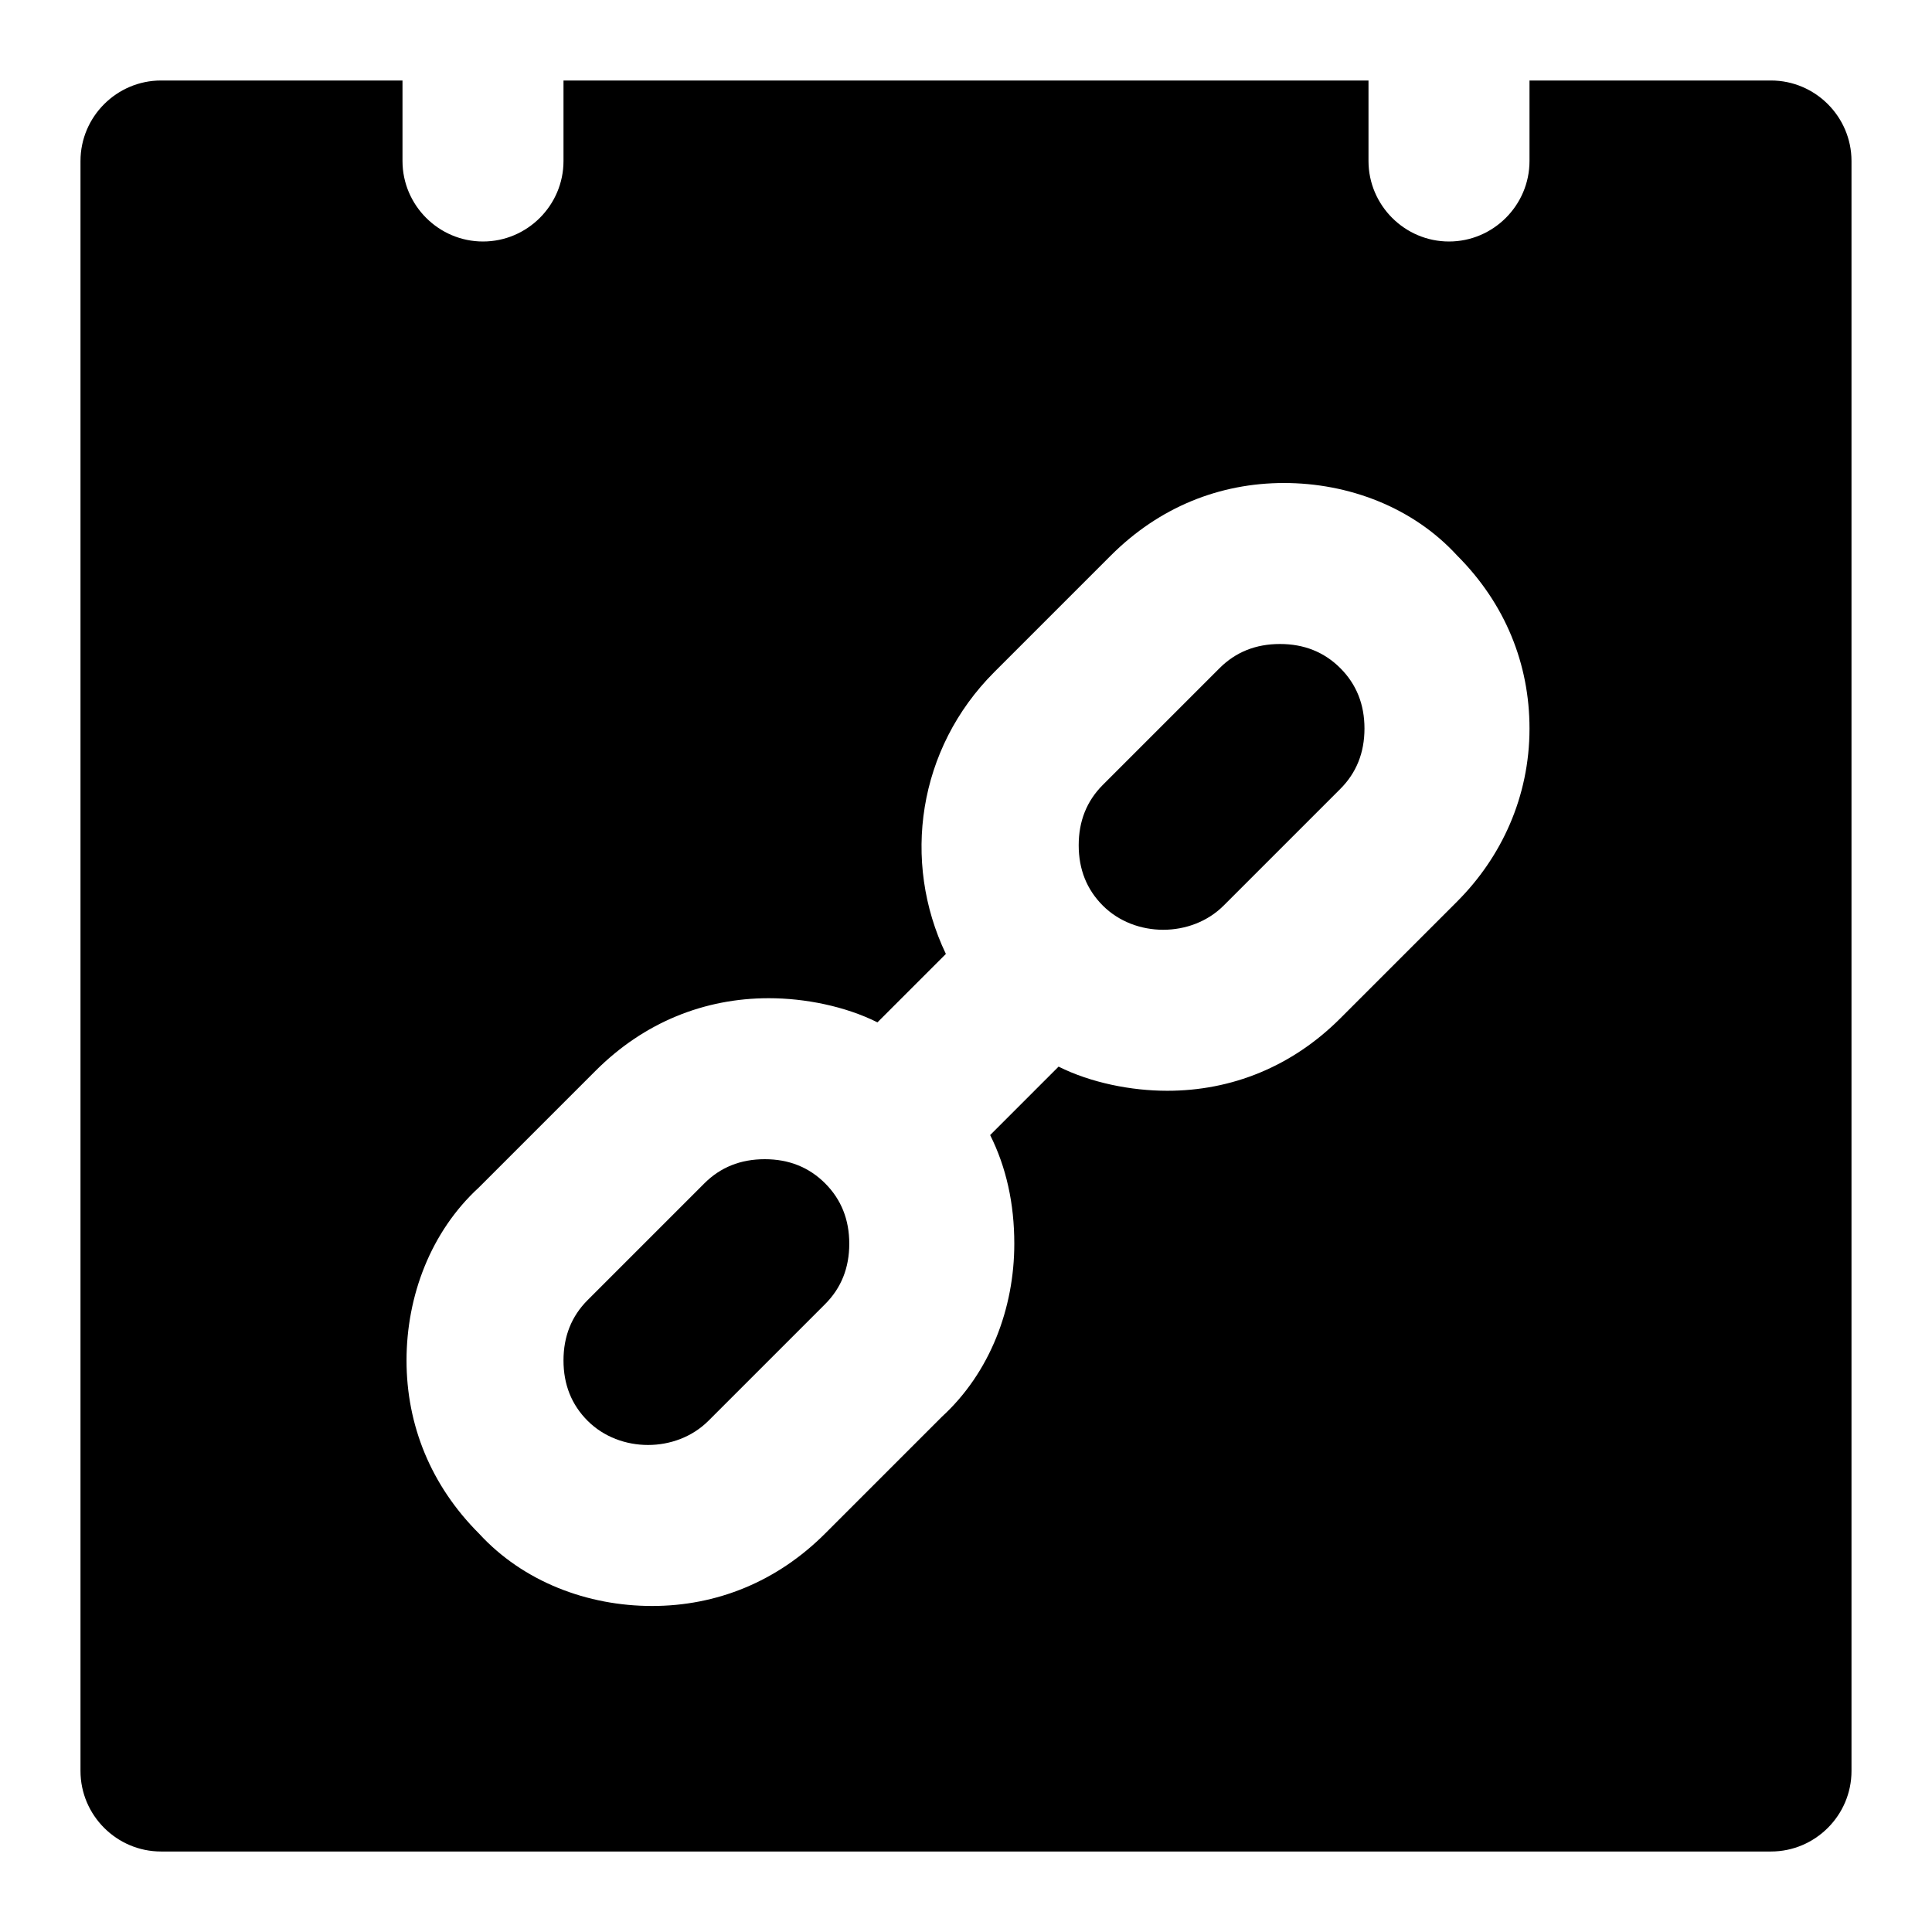 <?xml version="1.0" encoding="utf-8"?>
<!-- Generator: Adobe Illustrator 19.1.0, SVG Export Plug-In . SVG Version: 6.00 Build 0)  -->
<svg version="1.1" id="Layer_1" xmlns="http://www.w3.org/2000/svg" xmlns:xlink="http://www.w3.org/1999/xlink" x="0px" y="0px"
	 width="48px" height="48px" viewBox="-281 373 48 48" style="enable-background:new -281 373 48 48;" xml:space="preserve">

<g>
	<path d="M-262,401.8c-0.6,0-1.1,0.2-1.5,0.6l-2.9,2.9c-0.4,0.4-0.6,0.9-0.6,1.5c0,0.6,0.2,1.1,0.6,1.5
		c0.8,0.8,2.2,0.8,3,0l2.9-2.9c0.4-0.4,0.6-0.9,0.6-1.5c0-0.6-0.2-1.1-0.6-1.5C-260.9,402-261.4,401.8-262,401.8z"/>
	<path d="M-249.2,389c-0.6,0-1.1,0.2-1.5,0.6l-2.9,2.9c-0.4,0.4-0.6,0.9-0.6,1.5c0,0.6,0.2,1.1,0.6,1.5
		c0.8,0.8,2.2,0.8,3,0l2.9-2.9c0.4-0.4,0.6-0.9,0.6-1.5c0-0.6-0.2-1.1-0.6-1.5C-248.1,389.2-248.6,389-249.2,389z"/>
	<path d="M-237,375h-6v2c0,1.1-0.9,2-2,2s-2-0.9-2-2v-2h-20v2c0,1.1-0.9,2-2,2s-2-0.9-2-2v-2h-6c-1.1,0-2,0.9-2,2v40
		c0,1.1,0.9,2,2,2h40c1.1,0,2-0.9,2-2v-40C-235,375.9-235.9,375-237,375z M-244.8,395.4l-2.9,2.9c-1.2,1.2-2.7,1.8-4.3,1.8
		c-0.9,0-1.9-0.2-2.7-0.6l-1.7,1.7c0.4,0.8,0.6,1.7,0.6,2.7c0,1.6-0.6,3.2-1.8,4.3l-2.9,2.9c-1.2,1.2-2.7,1.8-4.3,1.8
		c-1.6,0-3.2-0.6-4.3-1.8c-1.2-1.2-1.8-2.7-1.8-4.3c0-1.6,0.6-3.2,1.8-4.3l2.9-2.9c1.2-1.2,2.7-1.8,4.3-1.8c0.9,0,1.9,0.2,2.7,0.6
		l1.7-1.7c-1.1-2.3-0.7-5.1,1.2-7l2.9-2.9c1.2-1.2,2.7-1.8,4.3-1.8s3.2,0.6,4.3,1.8c1.2,1.2,1.8,2.7,1.8,4.3
		C-243,392.8-243.7,394.3-244.8,395.4z"/>
</g>
</svg>
